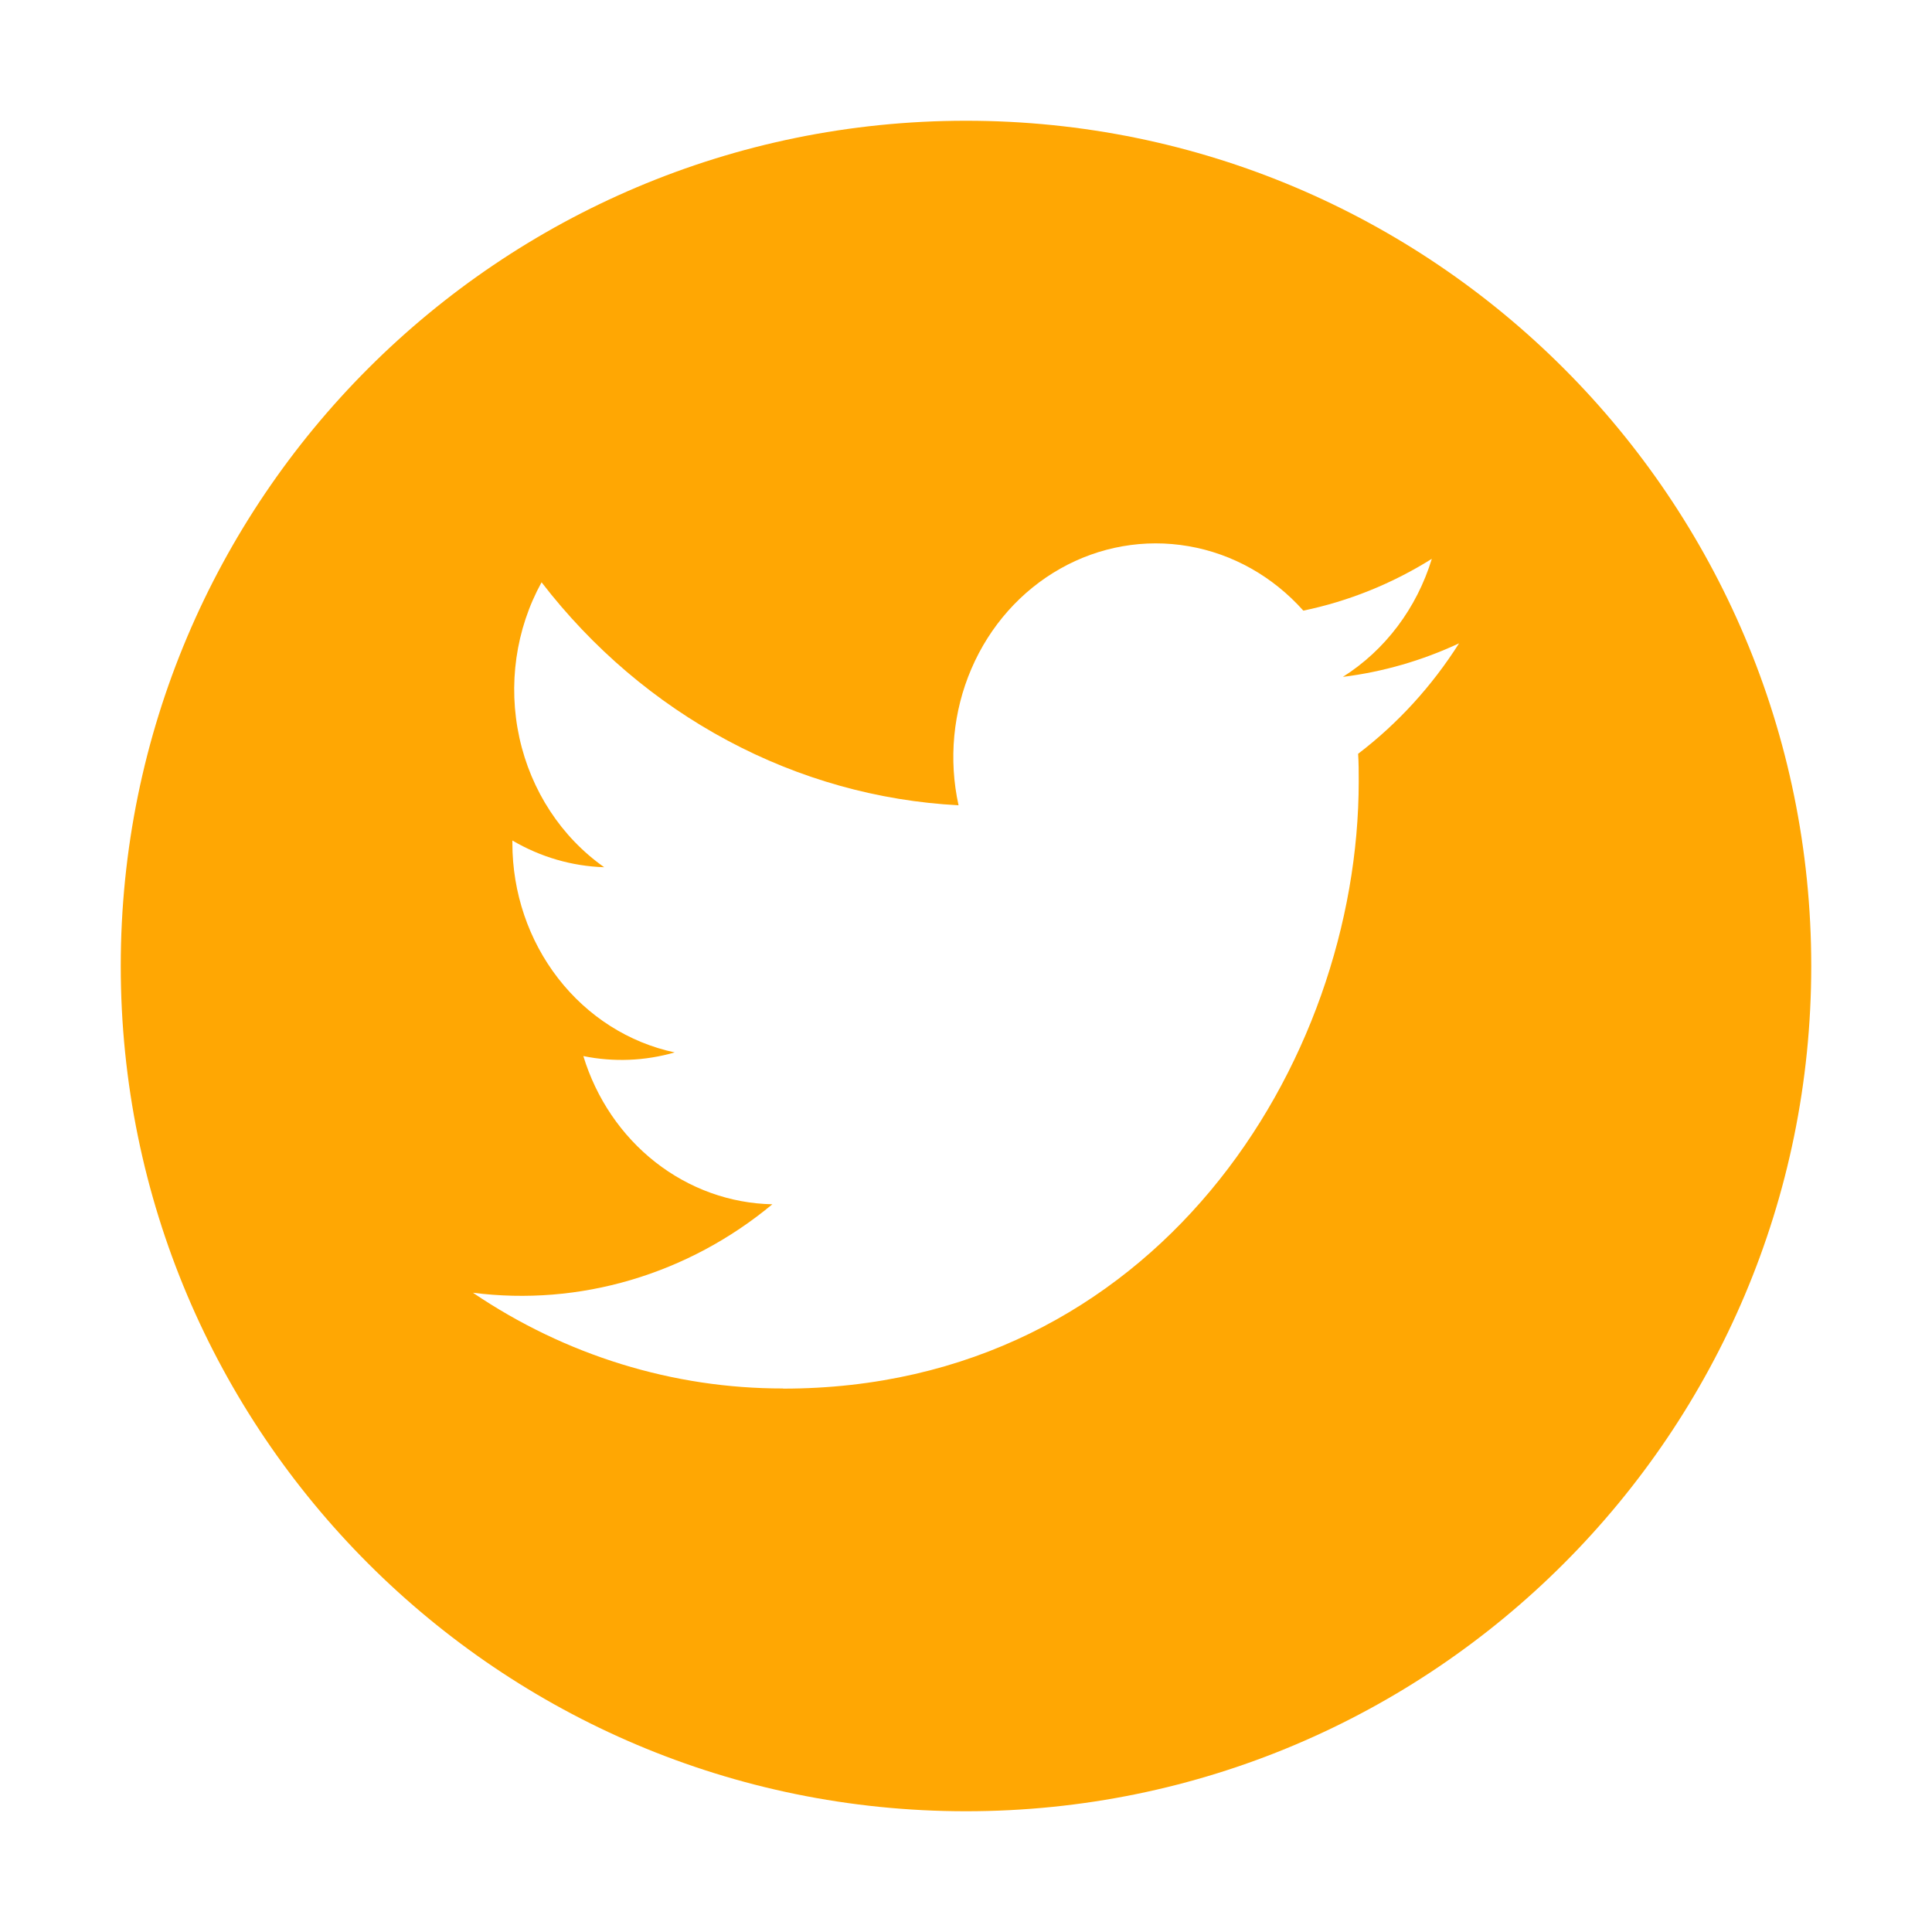 <svg width="48" height="48" viewBox="0 0 48 48" fill="none" xmlns="http://www.w3.org/2000/svg">
<path fill-rule="evenodd" clip-rule="evenodd" d="M24 45C35.598 45 45 35.598 45 24C45 12.402 35.598 3 24 3C12.402 3 3 12.402 3 24C3 35.598 12.402 45 24 45ZM33.757 19.413C33.757 26.42 28.7 34.5 19.455 34.5V34.496C16.723 34.5 14.049 33.674 11.75 32.118C13.066 32.286 14.4 32.178 15.677 31.8C16.953 31.423 18.147 30.785 19.189 29.92C18.14 29.899 17.124 29.533 16.282 28.873C15.44 28.213 14.814 27.291 14.493 26.238C15.246 26.391 16.023 26.36 16.763 26.147C15.625 25.905 14.602 25.255 13.867 24.307C13.132 23.36 12.73 22.173 12.73 20.949V20.882C13.429 21.293 14.211 21.521 15.011 21.546C13.947 20.796 13.194 19.647 12.905 18.332C12.616 17.017 12.812 15.635 13.455 14.467C14.717 16.105 16.292 17.445 18.077 18.399C19.861 19.354 21.816 19.902 23.815 20.007C23.565 18.871 23.677 17.679 24.134 16.616C24.59 15.553 25.366 14.679 26.342 14.128C27.317 13.577 28.437 13.381 29.529 13.57C30.621 13.758 31.623 14.321 32.381 15.171C33.507 14.937 34.586 14.502 35.573 13.884C35.198 15.112 34.412 16.155 33.363 16.817C34.359 16.693 35.333 16.412 36.25 15.983C35.575 17.048 34.726 17.977 33.742 18.728C33.757 18.955 33.757 19.183 33.757 19.413Z" fill="#FFA703"/>
</svg>
